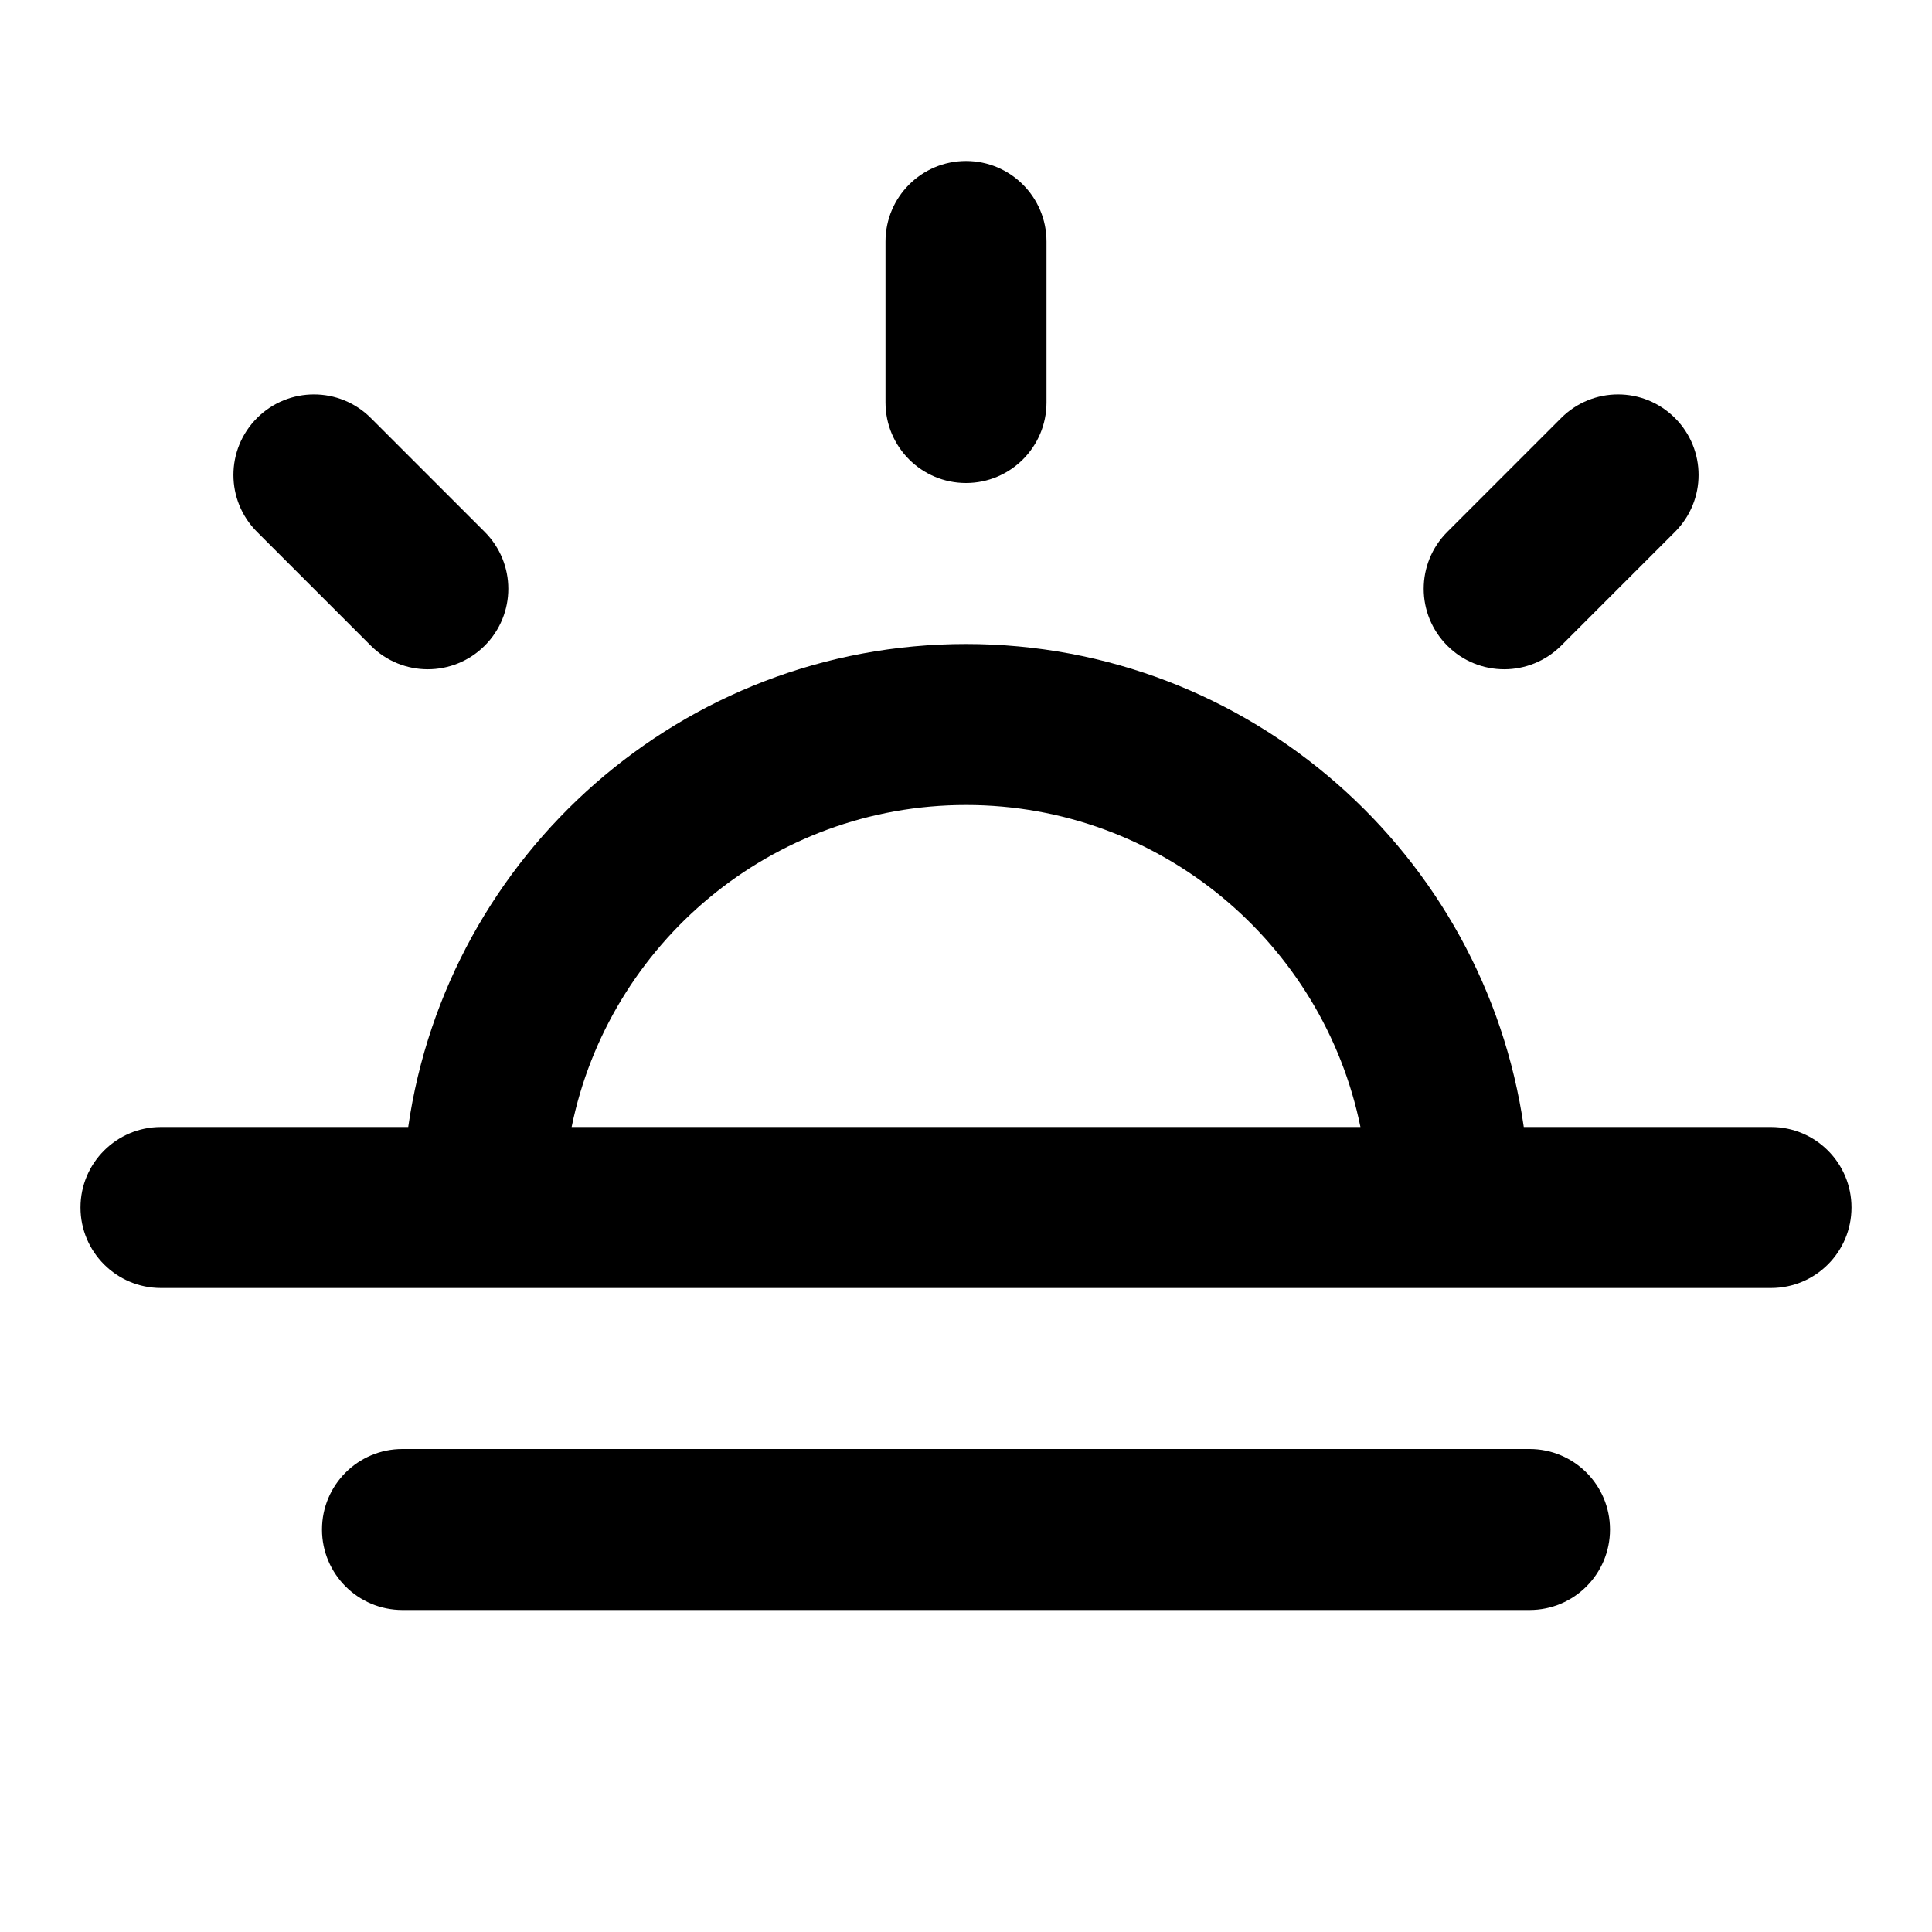 <?xml version="1.0" encoding="iso-8859-1"?>
<!-- Generator: Adobe Illustrator 27.4.0, SVG Export Plug-In . SVG Version: 6.00 Build 0)  -->
<svg version="1.1" id="Layer_1" xmlns="http://www.w3.org/2000/svg" xmlns:xlink="http://www.w3.org/1999/xlink" x="0px" y="0px"
	 viewBox="0 0 24 24" style="enable-background:new 0 0 24 24;" xml:space="preserve">
<g>
	<path d="M19,20H5c-0.552,0-1-0.447-1-1s0.448-1,1-1h14c0.553,0,1,0.447,1,1S19.553,20,19,20z M22,16H2c-0.552,0-1-0.447-1-1
		s0.448-1,1-1h3.071C5.558,10.612,8.479,8,12,8s6.442,2.612,6.929,6H22c0.553,0,1,0.447,1,1S22.553,16,22,16z M7.101,14h9.799
		c-0.465-2.279-2.484-4-4.899-4C9.585,10,7.565,11.721,7.101,14z M18.686,8.314c-0.256,0-0.512-0.098-0.707-0.293
		c-0.391-0.391-0.391-1.023,0-1.414l1.414-1.414c0.391-0.391,1.023-0.391,1.414,0s0.391,1.023,0,1.414l-1.414,1.414
		C19.197,8.216,18.941,8.314,18.686,8.314z M5.314,8.314c-0.256,0-0.512-0.098-0.707-0.293L3.193,6.607
		c-0.391-0.391-0.391-1.023,0-1.414s1.023-0.391,1.414,0l1.414,1.414c0.391,0.391,0.391,1.023,0,1.414
		C5.826,8.216,5.57,8.314,5.314,8.314z M12,6c-0.552,0-1-0.448-1-1V3c0-0.552,0.448-1,1-1s1,0.448,1,1v2C13,5.552,12.552,6,12,6z"/>
</g>
</svg>
